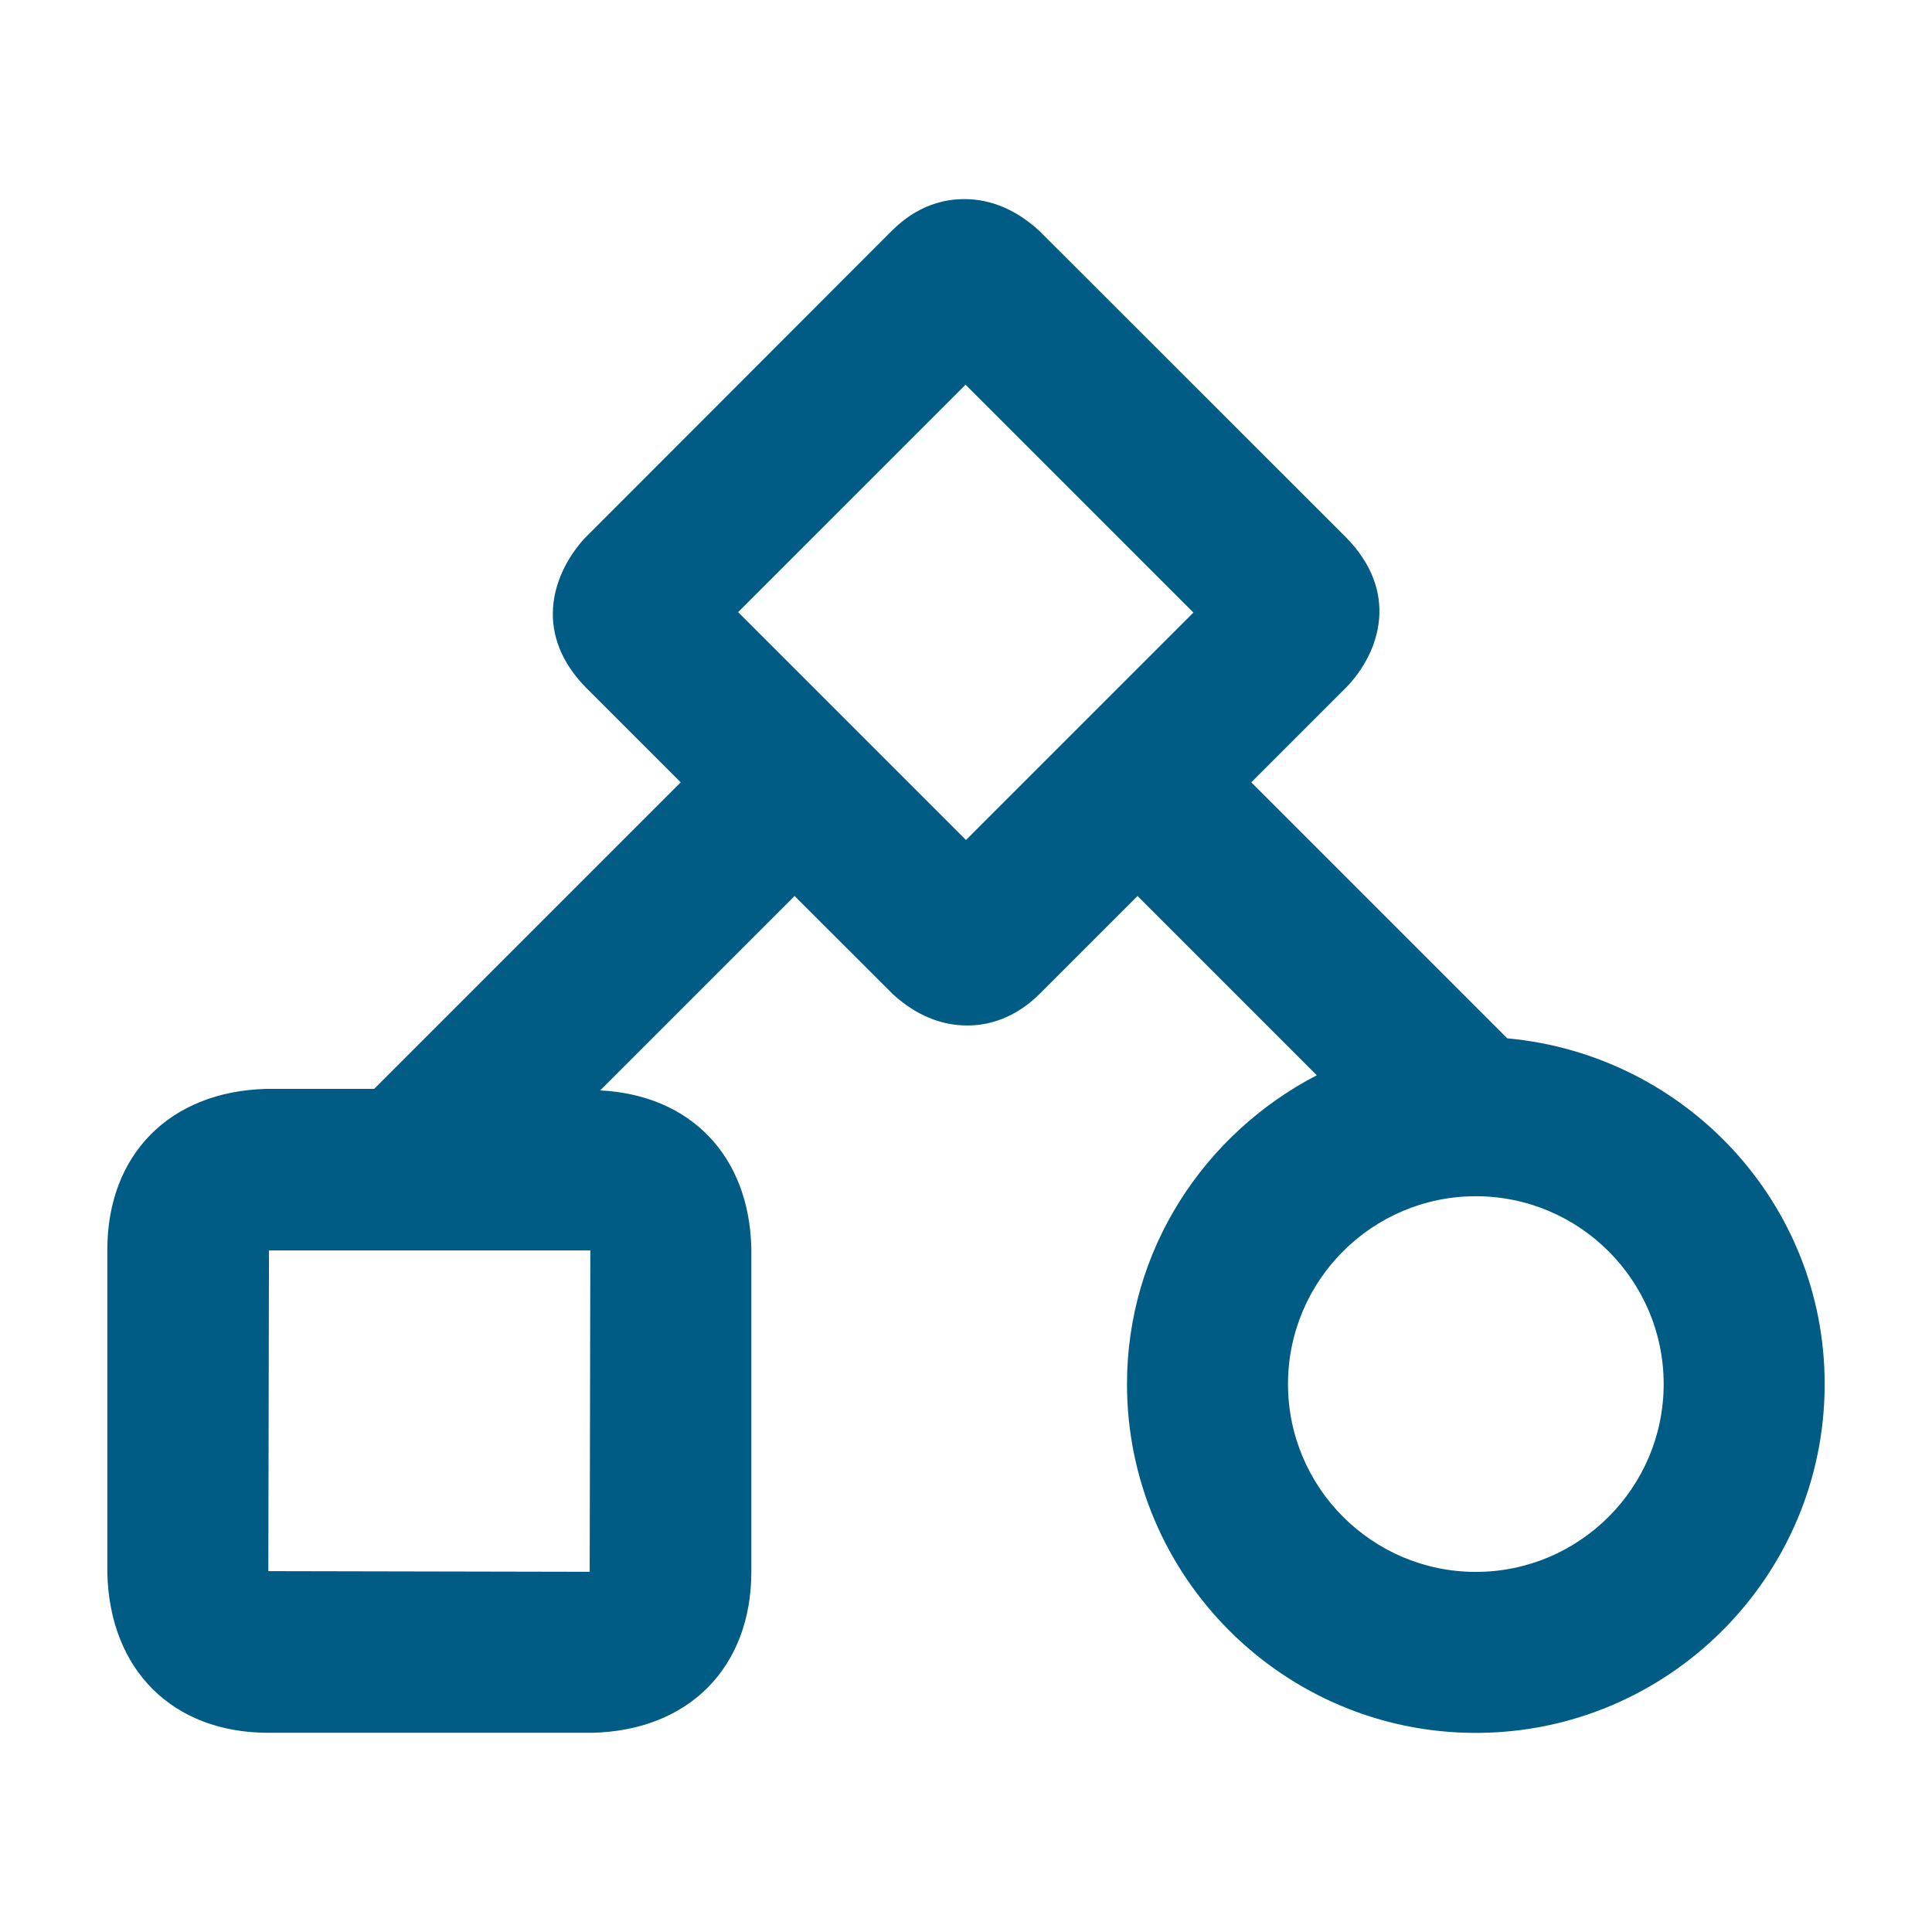 <?xml version="1.0" encoding="utf-8"?>
<!-- Generator: Adobe Illustrator 19.1.0, SVG Export Plug-In . SVG Version: 6.00 Build 0)  -->
<svg version="1.1" id="Layer_1" xmlns="http://www.w3.org/2000/svg" xmlns:xlink="http://www.w3.org/1999/xlink" x="0px" y="0px"
	 viewBox="0 0 18 18" style="enable-background:new 0 0 18 18;" xml:space="preserve">
<path fill="#005B85" d="M14.043,9.674l-2.385-2.385l0.888-0.888c0.312-0.326,0.498-0.888-0.011-1.4L9.682,2.15
	C9.468,1.954,9.233,1.855,8.984,1.855c-0.38,0-0.608,0.228-0.694,0.314L5.439,5.023
	c-0.309,0.349-0.464,0.896,0.027,1.39l0.876,0.876l-2.856,2.856l-1.007,0C1.581,10.169,1,10.758,1,11.644
	v3.011c0.021,0.904,0.609,1.489,1.5,1.489h3.009h0.009C6.418,16.123,7,15.534,7,14.644v-3.019
	c-0.022-0.866-0.575-1.424-1.408-1.466l1.811-1.811l0.916,0.915c0.212,0.193,0.445,0.291,0.692,0.291
	c0.001,0,0,0,0.001,0c0.384,0,0.62-0.24,0.695-0.315l0.891-0.891l1.67,1.67C11.223,10.561,10.5,11.64,10.5,12.895
	c0,1.792,1.458,3.25,3.25,3.25s3.25-1.458,3.25-3.25C17,11.203,15.696,9.825,14.043,9.674z M5.494,14.644
	c-0.002,0-0.003,0-0.004,0L2.5,14.638l0.006-2.988H5.5L5.494,14.644z M9,7.826L6.877,5.703l2.119-2.119l2.123,2.123
	L9,7.826z M13.75,14.645c-0.965,0-1.75-0.785-1.75-1.75s0.785-1.75,1.75-1.75s1.75,0.785,1.75,1.75
	S14.715,14.645,13.75,14.645z"/>
</svg>

